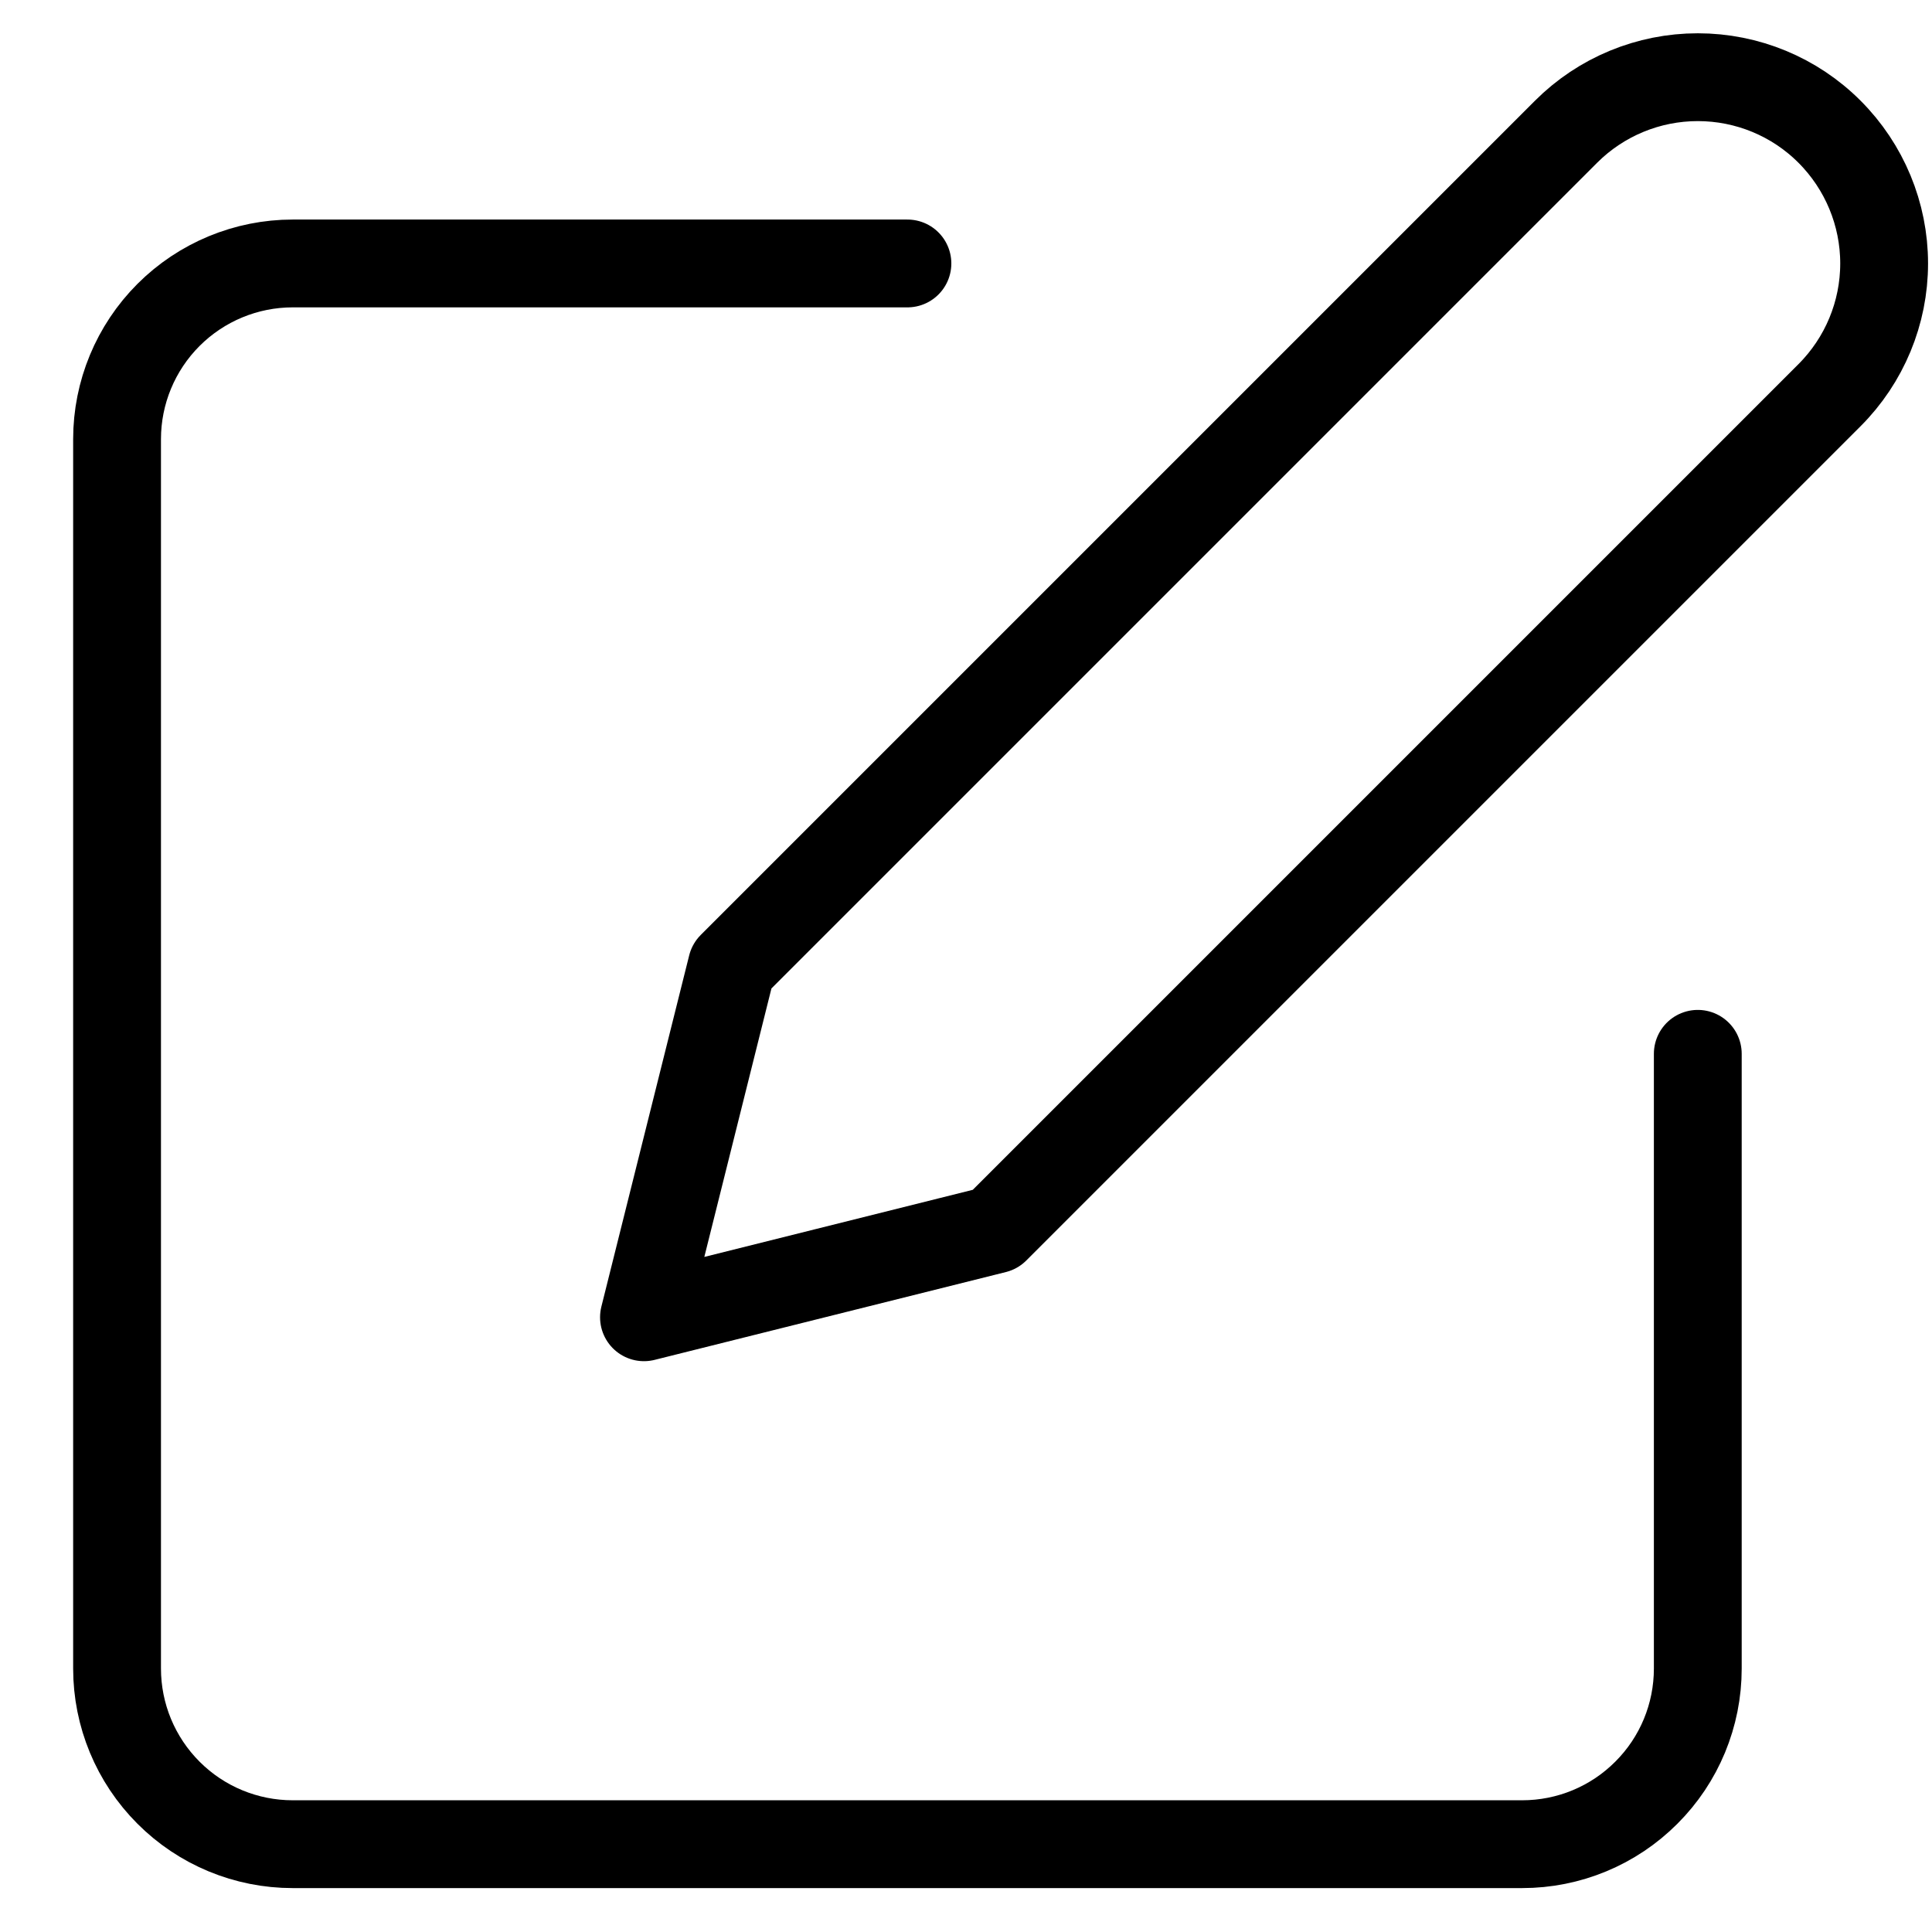 <svg width="22" height="22" viewBox="0 0 22 22" fill="none" xmlns="http://www.w3.org/2000/svg">
    <path d="M10.333 3H3.333C2.803 3 2.294 3.211 1.919 3.586C1.544 3.961 1.333 4.47 1.333 5V19C1.333 19.531 1.544 20.039 1.919 20.414C2.294 20.79 2.803 21 3.333 21H17.333C17.864 21 18.372 20.79 18.747 20.414C19.123 20.039 19.333 19.531 19.333 19V12M17.833 1.5C18.231 1.102 18.771 0.879 19.333 0.879C19.896 0.879 20.436 1.102 20.833 1.5C21.231 1.898 21.455 2.438 21.455 3C21.455 3.563 21.231 4.102 20.833 4.5L11.333 14L7.333 15L8.333 11L17.833 1.5Z"
          stroke="#current" stroke-linecap="round" stroke-linejoin="round"/>
</svg>
